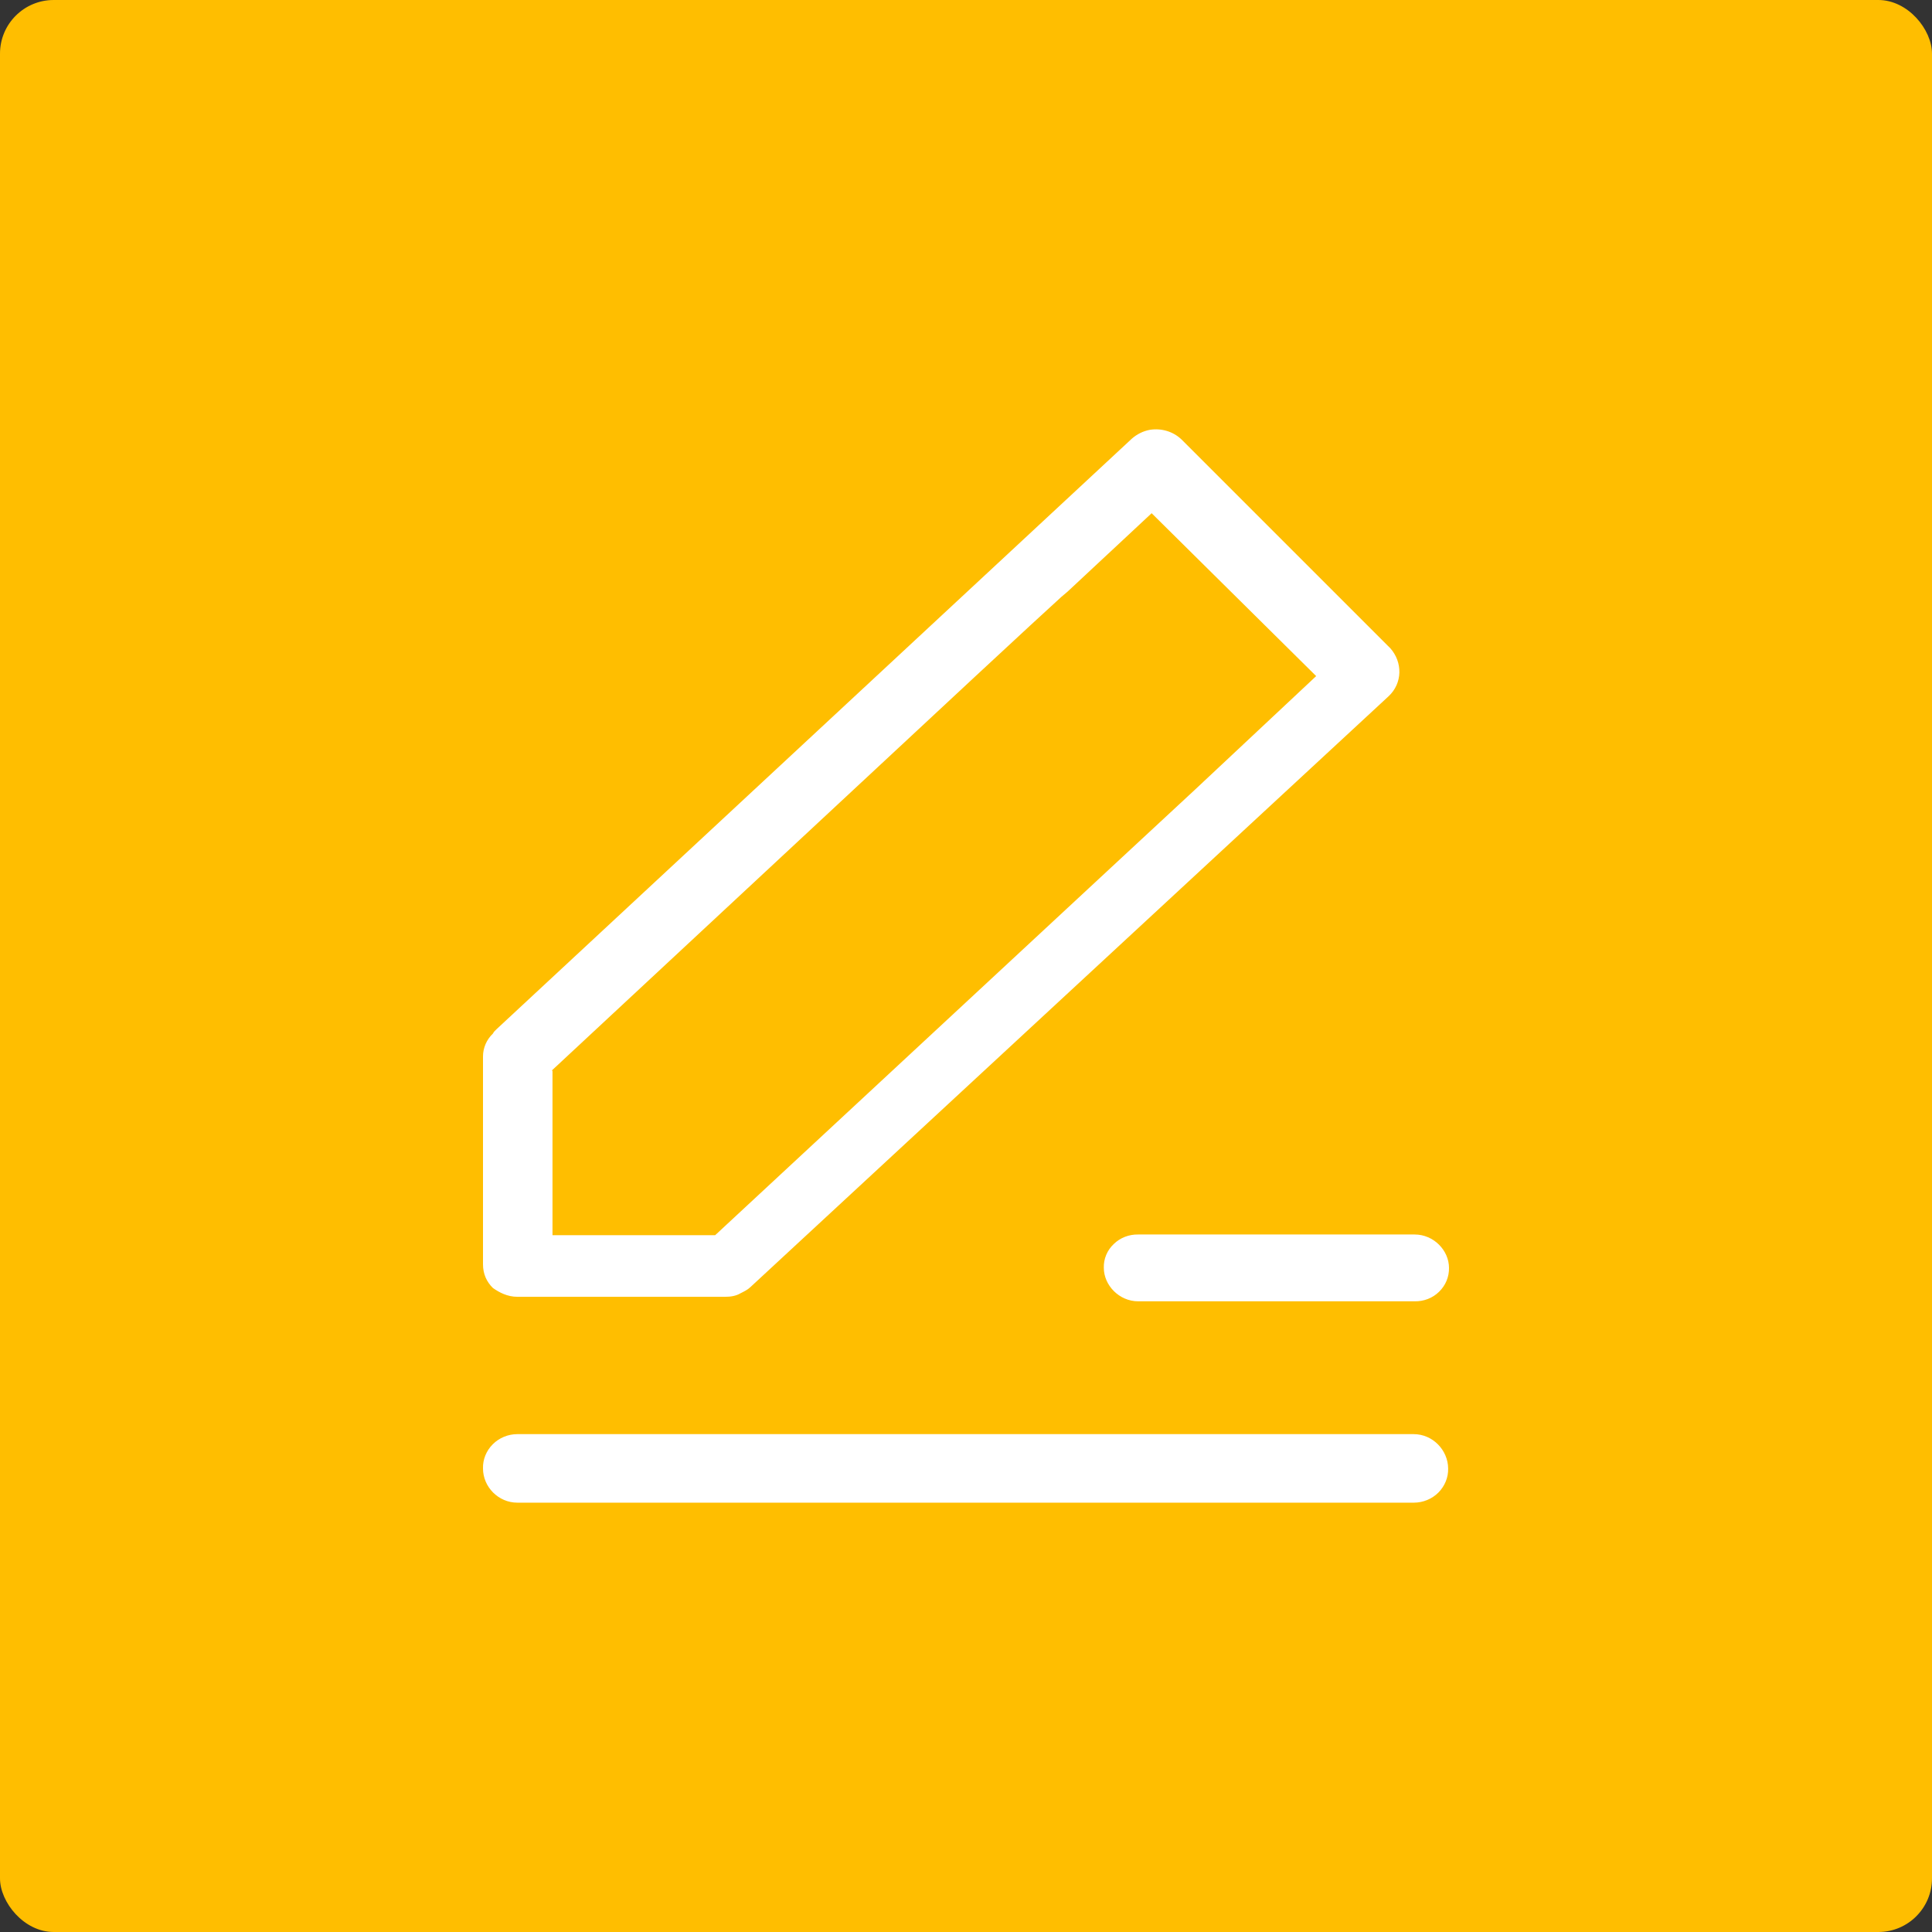 <?xml version="1.0" encoding="UTF-8"?>
<svg width="36px" height="36px" viewBox="0 0 36 36" version="1.1" xmlns="http://www.w3.org/2000/svg" xmlns:xlink="http://www.w3.org/1999/xlink">
    <rect x="0" y="0" width="36" height="36" fill="#333333" stroke="none"/>
    <!-- Generator: Sketch 49.3 (51167) - http://www.bohemiancoding.com/sketch -->
    <title>作业</title>
    <desc>Created with Sketch.</desc>
    <defs></defs>
    <g id="8月2日上线" stroke="none" stroke-width="1" fill="none" fill-rule="evenodd">
        <g id="互动现场" transform="translate(-455, -352)">
            <g id="Group-2-Copy-2" transform="translate(433, 340)">
                <g id="作业" transform="translate(22, 12)">
                    <rect id="Rectangle-11" fill="#FFBE00" x="0" y="0" width="36" height="36" rx="1"></rect>
                    <path d="M10.279,19.95 L18.193,12.585 L19.204,11.648 L19.777,11.122 L19.894,11.023 L21.459,9.563 L24.525,12.598 L22.267,14.714 L20.922,15.962 L13.326,23.016 L10.295,23.016 L10.295,19.95 L10.279,19.95 Z M9.64,24.164 L13.511,24.164 C13.613,24.164 13.714,24.149 13.797,24.099 C13.864,24.065 13.931,24.034 13.982,23.984 L25.871,12.977 C26.138,12.731 26.138,12.336 25.903,12.075 L25.852,12.025 L22.016,8.189 C21.861,8.04 21.641,7.975 21.427,8.009 C21.301,8.032 21.186,8.09 21.09,8.174 L9.252,19.178 C9.217,19.212 9.201,19.227 9.185,19.259 C9.067,19.371 9,19.526 9,19.685 L9,23.558 C9,23.738 9.067,23.885 9.185,24 C9.303,24.083 9.455,24.164 9.64,24.164 Z M26.342,26.723 L9.64,26.723 C9.468,26.723 9.303,26.791 9.182,26.912 C9.062,27.032 8.995,27.194 9,27.362 C9,27.707 9.287,28 9.64,28 L26.344,28 C26.516,28 26.682,27.932 26.802,27.812 C26.922,27.691 26.989,27.529 26.984,27.362 C26.981,27.019 26.695,26.723 26.342,26.723 Z M20.568,23.623 C20.568,23.95 20.855,24.248 21.208,24.248 L26.36,24.248 C26.532,24.251 26.695,24.188 26.815,24.07 C26.936,23.953 27.003,23.793 27,23.626 C27,23.298 26.714,23.003 26.36,23.003 L21.208,23.003 C21.037,23 20.873,23.063 20.753,23.181 C20.63,23.296 20.563,23.458 20.568,23.623 Z" id="Fill-1" fill="#FFFFFF"></path>
                </g>
            </g>
        </g>
    </g>
</svg>